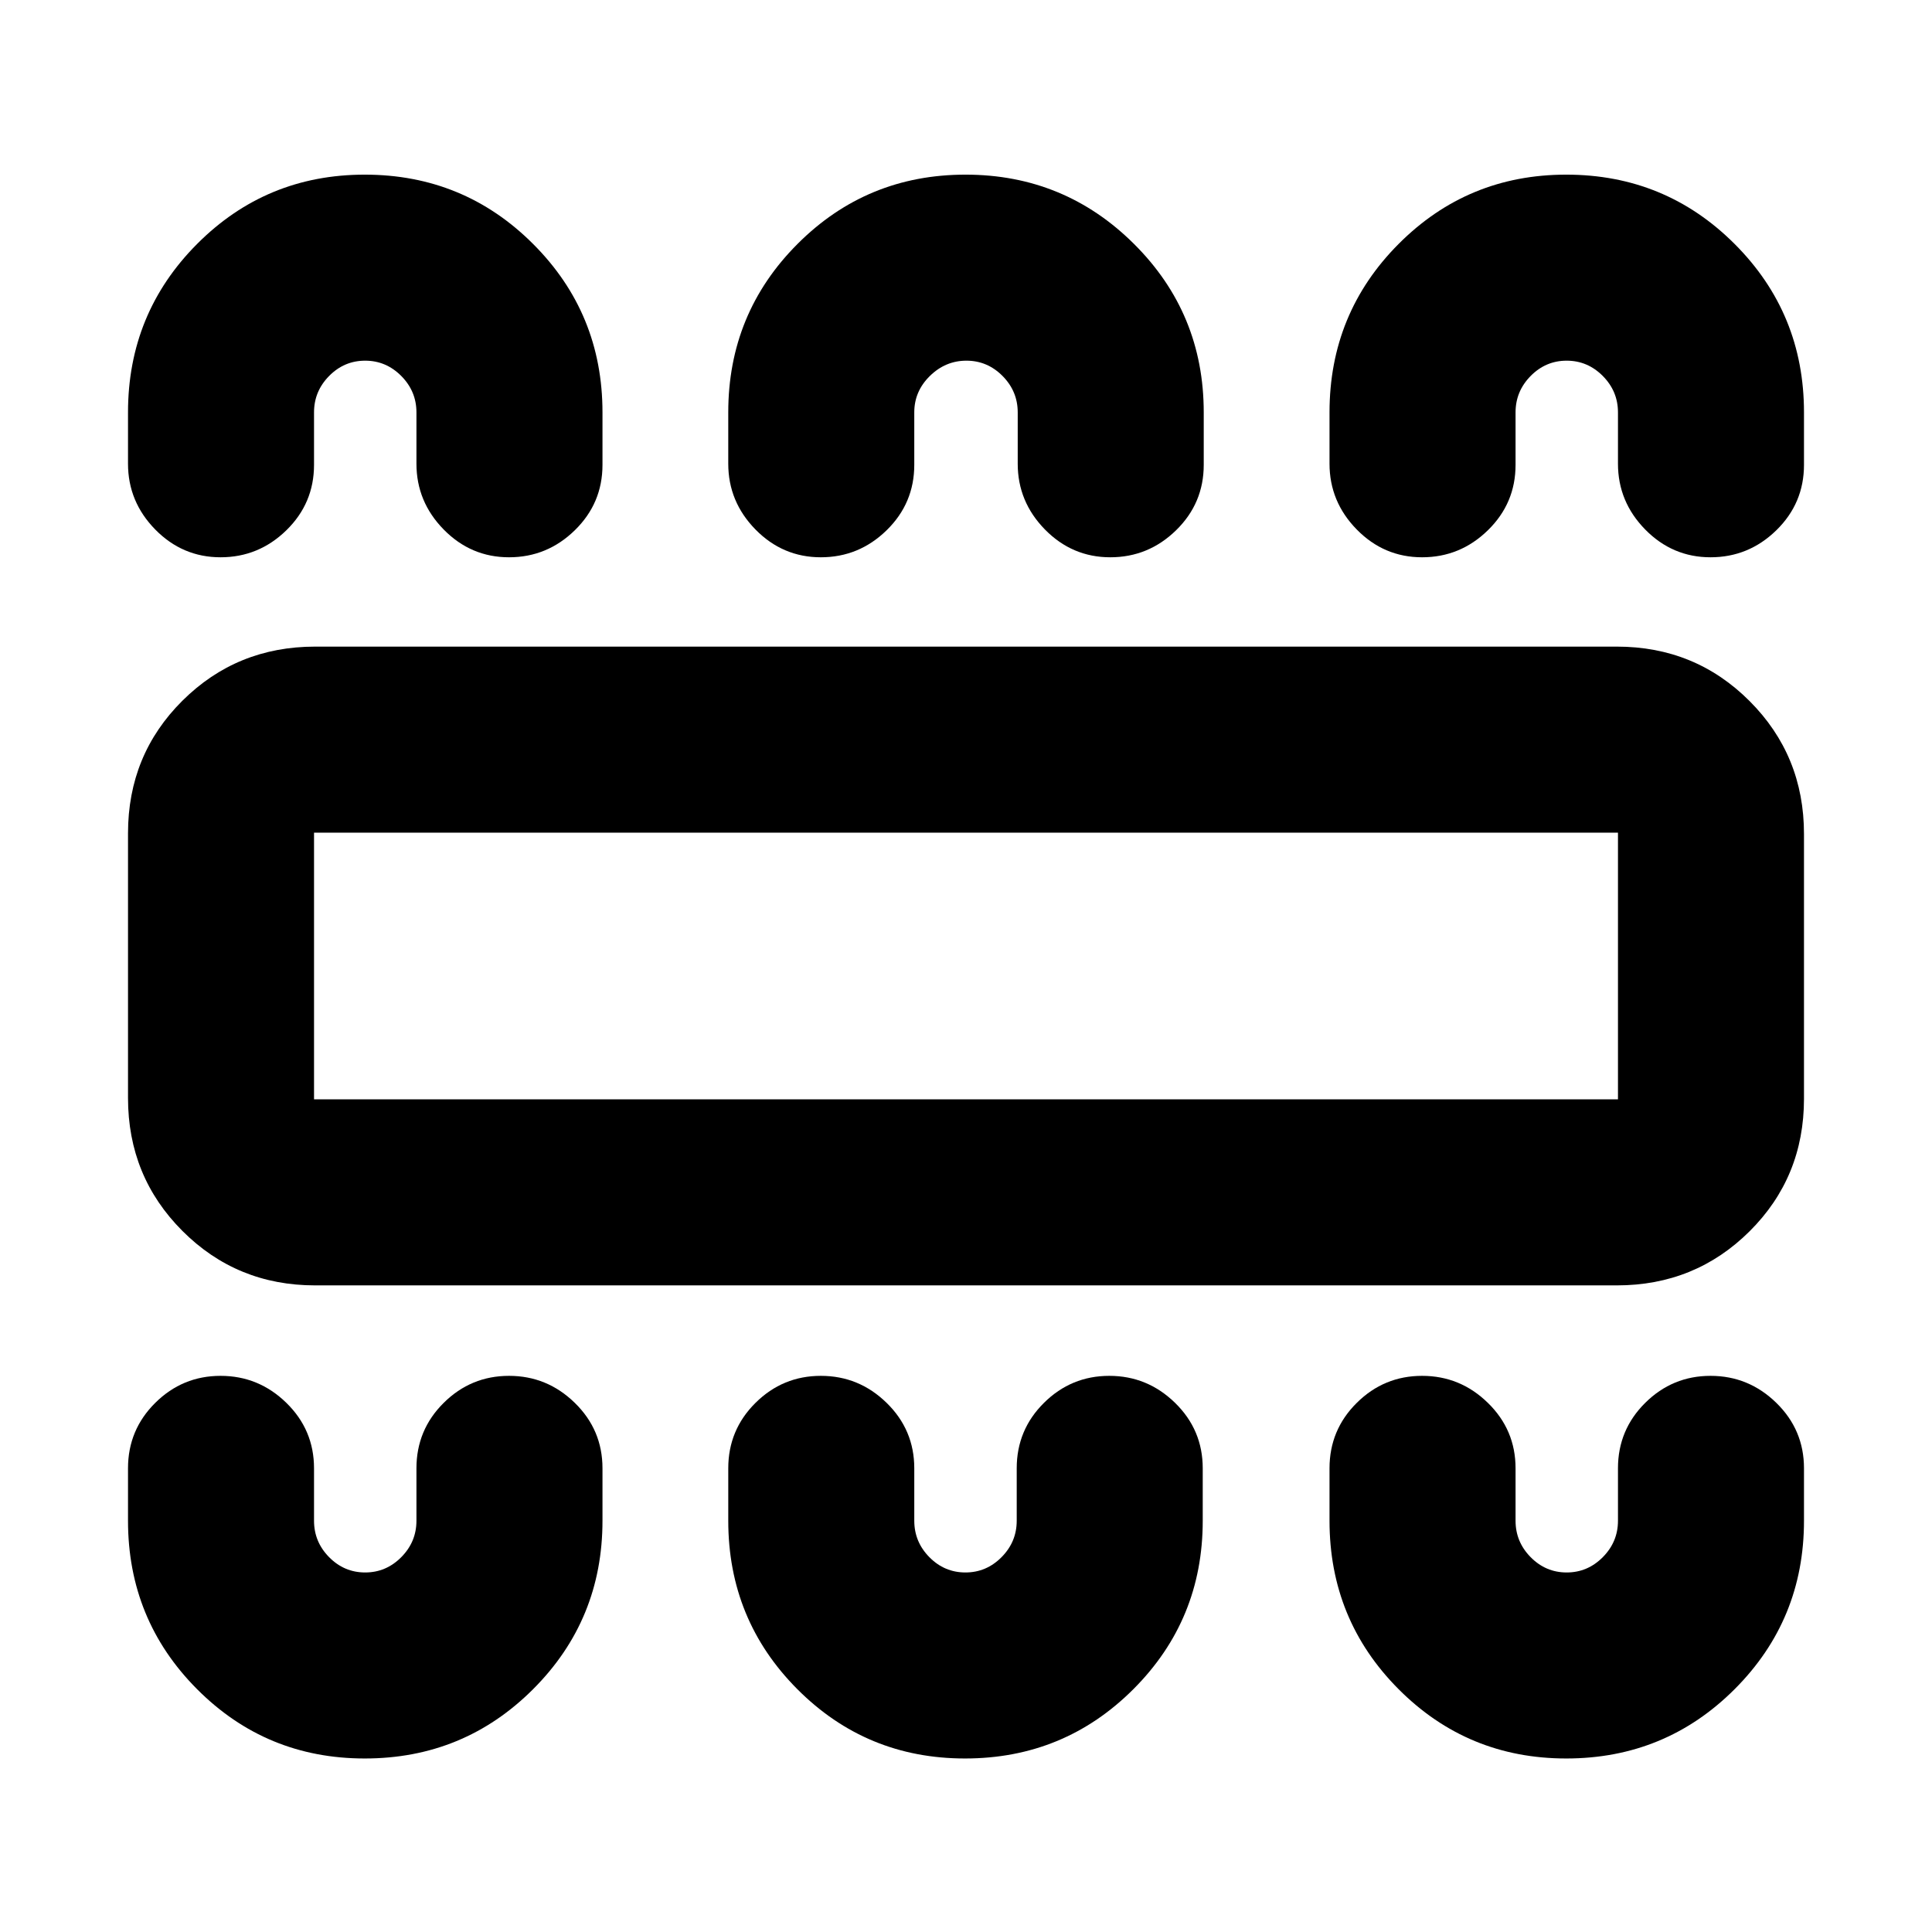 <svg xmlns="http://www.w3.org/2000/svg" height="20" viewBox="0 -960 960 960" width="20"><path d="M181.24-86.22q49.22 0 83.67-34.45 34.46-34.46 34.46-83.68v-26.06q0-19.09-13.75-32.51-13.74-13.43-32.68-13.43-18.94 0-32.47 13.43-13.54 13.42-13.54 32.51v26.06q0 10.5-7.54 18.1-7.54 7.6-17.94 7.6-10.41 0-17.91-7.6t-7.5-18.1v-26.06q0-19.09-13.74-32.51-13.75-13.43-32.69-13.43-18.93 0-32.47 13.43-13.53 13.42-13.53 32.51v26.06q0 49.22 34.31 83.68 34.3 34.45 83.32 34.45Zm298.26 0q49.22 0 83.68-34.45 34.45-34.46 34.45-83.68v-26.06q0-19.09-13.74-32.51-13.75-13.43-32.69-13.43-18.93 0-32.47 13.43-13.53 13.42-13.53 32.51v26.06q0 10.5-7.54 18.1-7.54 7.6-17.95 7.6t-17.91-7.6q-7.5-7.6-7.5-18.1v-26.06q0-19.09-13.74-32.51-13.75-13.43-32.68-13.43-18.94 0-32.48 13.43-13.53 13.42-13.53 32.51v26.06q0 49.22 34.31 83.68 34.31 34.45 83.32 34.45Zm298.76 0q49.22 0 83.68-34.45 34.45-34.46 34.45-83.68v-26.06q0-19.09-13.74-32.51-13.75-13.43-32.69-13.43-18.93 0-32.47 13.43-13.53 13.42-13.53 32.51v26.06q0 10.5-7.54 18.1-7.54 7.6-17.95 7.6-10.4 0-17.9-7.6-7.5-7.6-7.5-18.1v-26.06q0-19.09-13.75-32.51-13.75-13.43-32.68-13.43-18.94 0-32.47 13.43-13.54 13.42-13.54 32.51v26.06q0 49.22 34.31 83.68 34.31 34.45 83.32 34.45ZM156.61-321.3q-38.94 0-65.97-27.06-27.03-27.05-27.03-66.03v-131.57q0-38.98 27.03-65.86 27.03-26.88 65.97-26.88h646.78q38.94 0 65.97 27.06 27.03 27.05 27.03 66.03v131.57q0 38.98-27.03 65.86-27.03 26.88-65.97 26.88H156.61Zm-.57-92.44h647.92v-132.52H156.04v132.52Zm25.2-459.48q49.22 0 83.67 34.46 34.46 34.45 34.46 83.67v26.07q0 19.08-13.75 32.51-13.74 13.42-32.68 13.42-18.94 0-32.47-13.8-13.54-13.81-13.54-32.7v-25.5q0-10.49-7.54-18.09t-17.94-7.6q-10.41 0-17.91 7.6t-7.5 18.09v26.07q0 19.08-13.74 32.51-13.75 13.42-32.69 13.42-18.93 0-32.47-13.8-13.53-13.81-13.53-32.7v-25.5q0-49.22 34.31-83.67 34.3-34.46 83.32-34.46Zm298.52 0q49.13 0 83.75 34.46 34.62 34.45 34.62 83.67v26.07q0 19.08-13.74 32.51-13.75 13.42-32.69 13.42-18.93 0-32.47-13.8-13.53-13.81-13.53-32.7v-25.5q0-10.49-7.54-18.09t-17.95-7.6q-10.41 0-18.16 7.6t-7.75 18.09v26.07q0 19.08-13.74 32.51-13.75 13.42-32.68 13.42-18.94 0-32.48-13.8-13.53-13.81-13.53-32.7v-25.5q0-49.22 34.39-83.67 34.38-34.46 83.5-34.46Zm298.5 0q49.22 0 83.68 34.46 34.45 34.45 34.45 83.67v26.07q0 19.08-13.74 32.51-13.75 13.42-32.69 13.42-18.93 0-32.47-13.8-13.53-13.81-13.53-32.7v-25.5q0-10.49-7.54-18.09t-17.95-7.6q-10.4 0-17.9 7.6-7.5 7.6-7.5 18.09v26.07q0 19.08-13.75 32.51-13.75 13.42-32.68 13.42-18.94 0-32.47-13.8-13.54-13.81-13.54-32.7v-25.5q0-49.22 34.31-83.67 34.31-34.46 83.32-34.46ZM156.04-413.74v-132.52 132.52Z"/></svg>